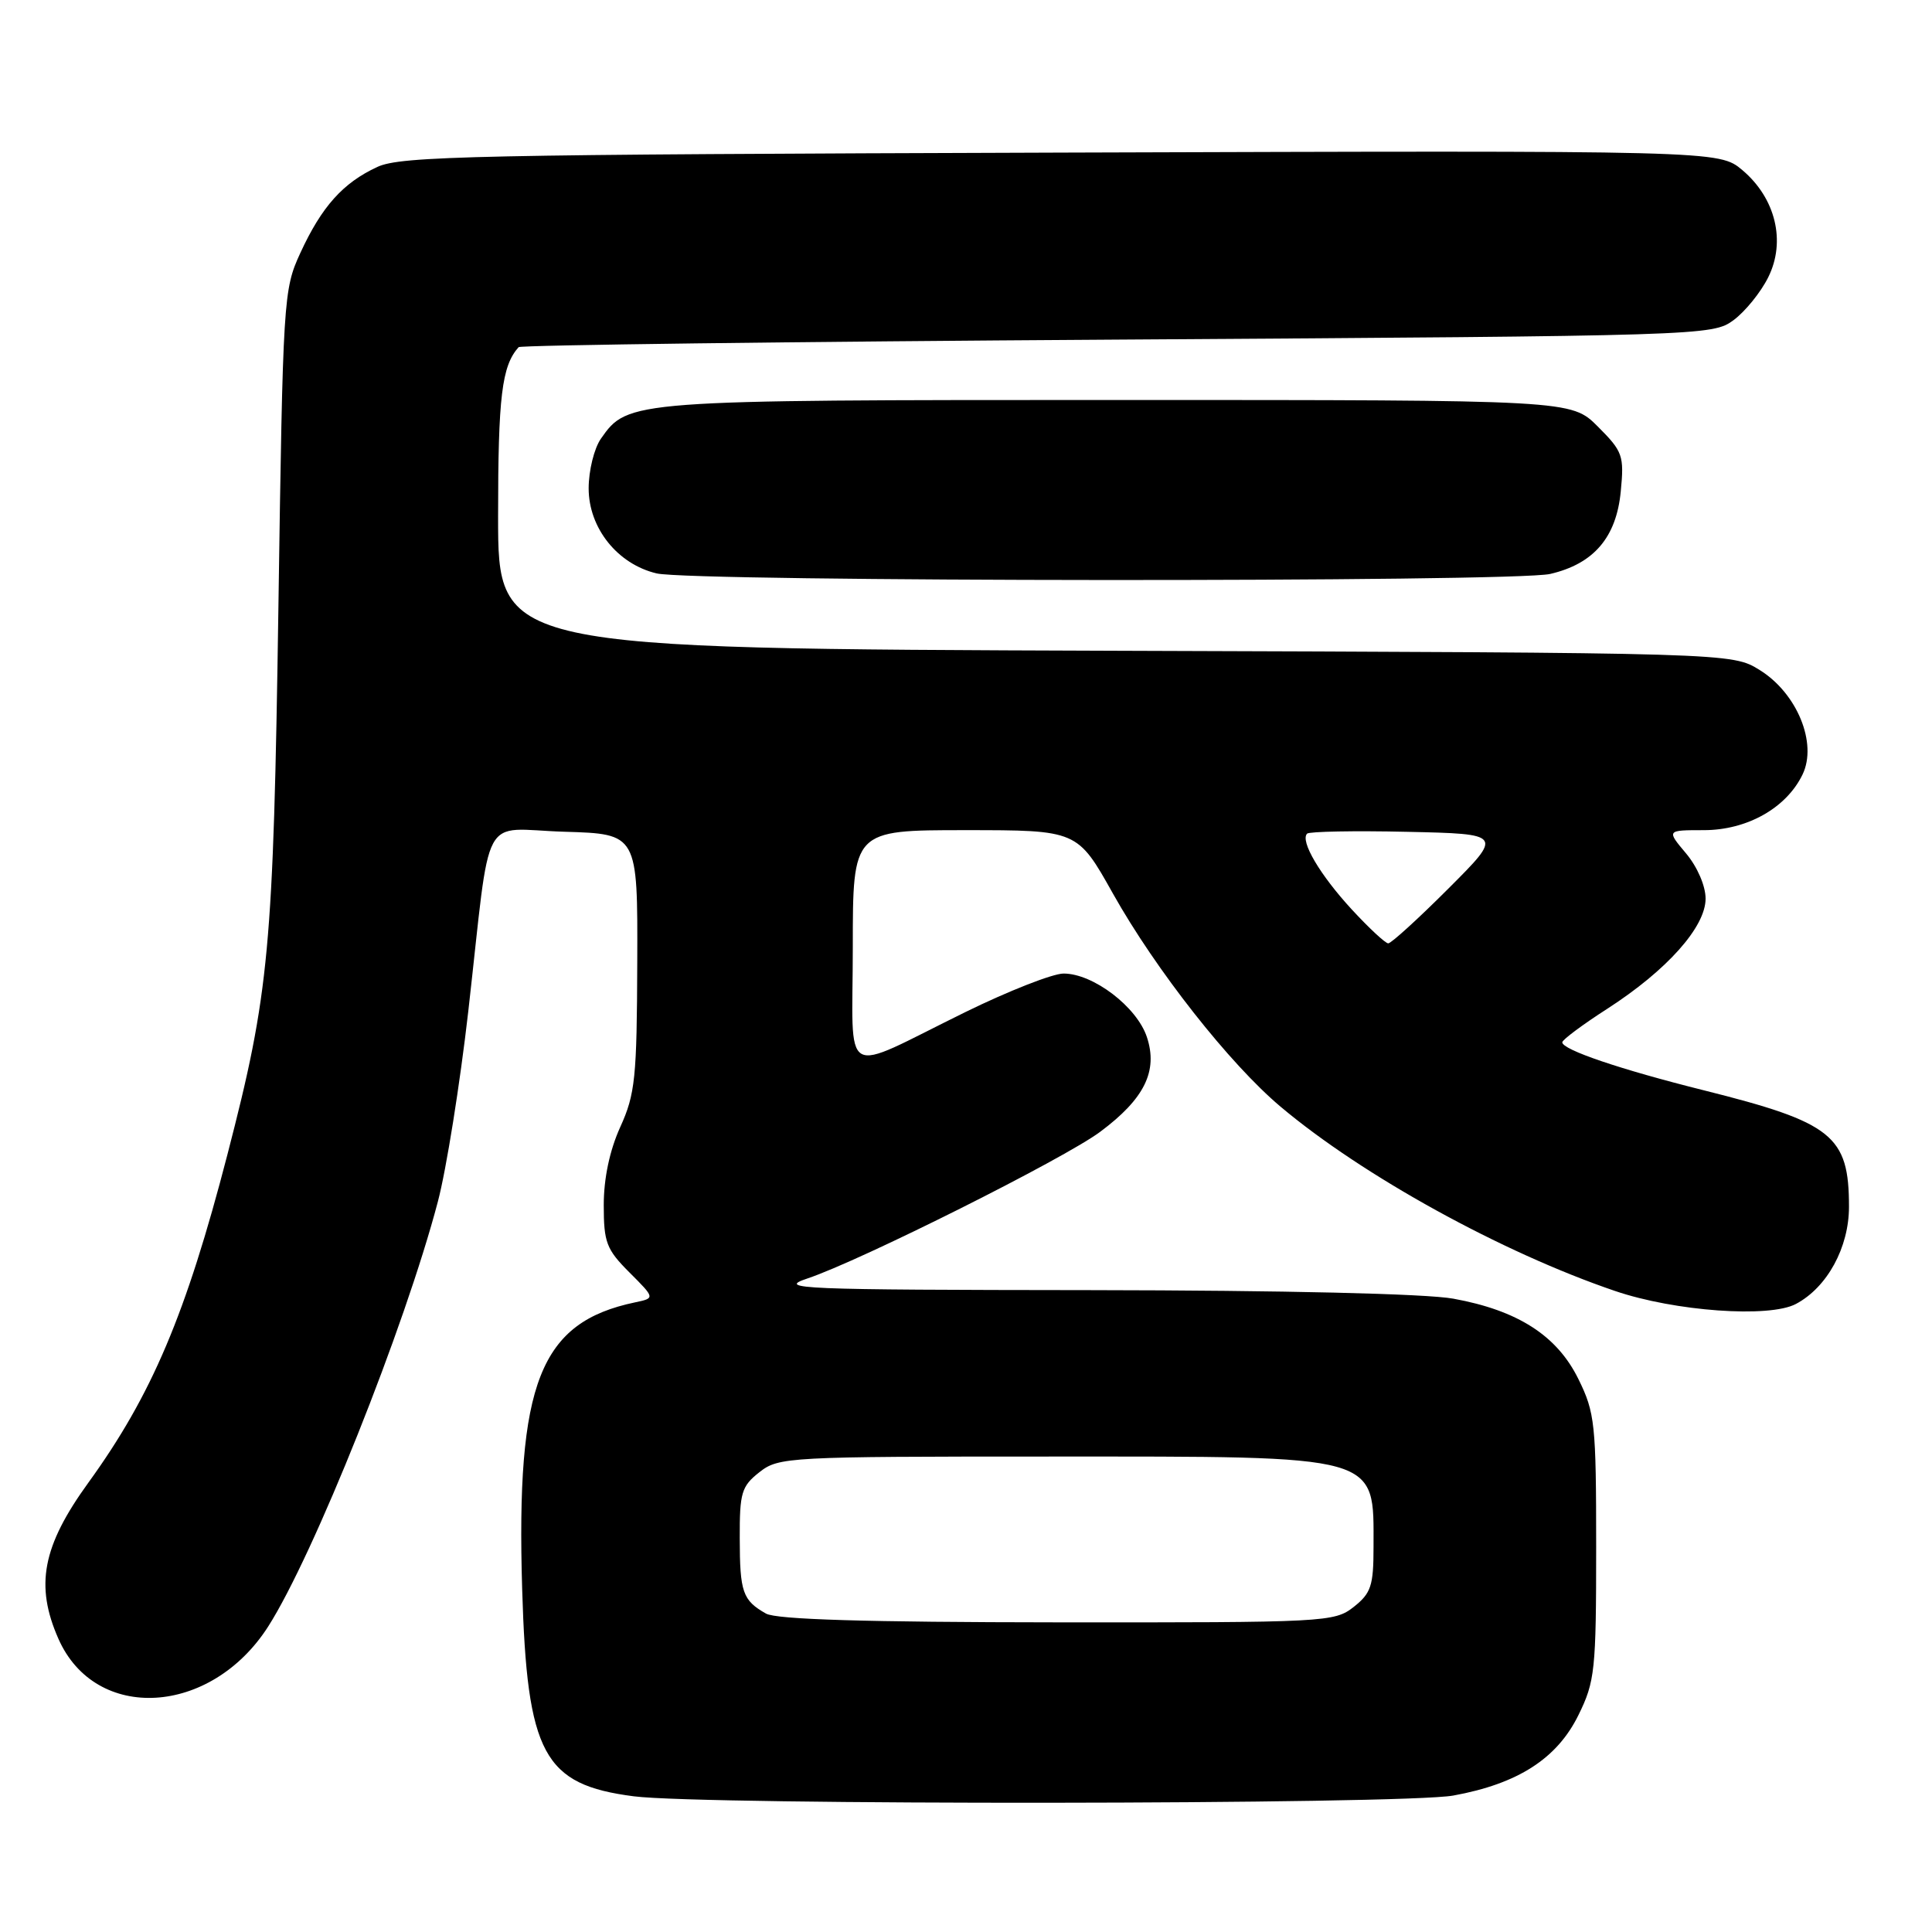 <?xml version="1.0" encoding="UTF-8" standalone="no"?>
<!DOCTYPE svg PUBLIC "-//W3C//DTD SVG 1.1//EN" "http://www.w3.org/Graphics/SVG/1.1/DTD/svg11.dtd" >
<svg xmlns="http://www.w3.org/2000/svg" xmlns:xlink="http://www.w3.org/1999/xlink" version="1.1" viewBox="0 0 256 256">
 <g >
 <path fill="currentColor"
d=" M 192.57 237.92 C 201.11 236.37 206.32 233.03 209.15 227.26 C 211.34 222.82 211.50 221.34 211.50 205.00 C 211.50 188.66 211.34 187.18 209.15 182.74 C 206.32 176.97 201.11 173.63 192.57 172.08 C 188.97 171.42 170.06 170.98 144.57 170.95 C 105.76 170.91 102.85 170.79 107.00 169.40 C 114.00 167.06 141.01 153.53 145.78 149.97 C 151.65 145.60 153.46 141.92 151.97 137.42 C 150.65 133.42 144.86 129.00 140.93 129.00 C 139.50 129.00 133.64 131.30 127.91 134.11 C 111.09 142.36 113.00 143.47 113.00 125.48 C 113.00 110.00 113.00 110.00 127.88 110.00 C 142.76 110.00 142.76 110.00 147.48 118.42 C 153.16 128.54 162.94 140.97 169.68 146.64 C 180.55 155.79 198.99 165.95 214.00 171.06 C 221.92 173.76 234.44 174.66 237.97 172.78 C 242.12 170.58 245.00 165.29 245.00 159.90 C 245.00 150.48 242.83 148.74 225.76 144.47 C 214.67 141.70 206.99 139.09 207.01 138.11 C 207.01 137.78 209.70 135.77 212.97 133.67 C 220.88 128.57 226.00 122.83 226.00 119.07 C 226.00 117.39 224.90 114.85 223.41 113.08 C 220.82 110.00 220.82 110.00 225.76 110.00 C 231.50 110.00 236.71 107.06 238.85 102.62 C 240.84 98.48 238.12 91.86 233.18 88.79 C 229.50 86.50 229.50 86.50 147.75 86.23 C 66.00 85.95 66.00 85.95 66.00 68.41 C 66.00 52.53 66.49 48.49 68.72 46.00 C 68.96 45.73 104.65 45.27 148.01 45.00 C 225.70 44.51 226.90 44.47 229.68 42.44 C 231.23 41.30 233.31 38.74 234.30 36.74 C 236.67 31.99 235.28 26.26 230.87 22.54 C 227.77 19.94 227.77 19.94 140.64 20.22 C 62.78 20.47 53.13 20.67 50.00 22.12 C 45.44 24.23 42.63 27.37 39.80 33.51 C 37.55 38.39 37.49 39.45 36.89 80.50 C 36.22 125.83 35.69 131.54 30.13 153.00 C 24.64 174.17 20.12 184.84 11.71 196.46 C 5.61 204.88 4.62 210.09 7.75 217.17 C 12.67 228.28 27.95 227.37 35.53 215.53 C 41.56 206.09 53.63 175.90 58.02 159.22 C 59.14 154.98 60.95 143.62 62.05 134.00 C 65.14 106.78 63.48 109.88 74.80 110.21 C 84.50 110.50 84.50 110.50 84.44 127.50 C 84.39 142.80 84.17 144.98 82.19 149.33 C 80.78 152.44 80.00 156.14 80.00 159.68 C 80.00 164.63 80.35 165.55 83.40 168.60 C 86.81 172.01 86.81 172.01 84.15 172.57 C 71.54 175.21 68.37 183.25 69.19 210.57 C 69.84 232.44 72.02 236.48 83.98 238.02 C 93.20 239.22 185.92 239.13 192.57 237.92 Z  M 205.41 76.05 C 211.18 74.71 214.18 71.21 214.76 65.11 C 215.22 60.37 215.03 59.83 211.72 56.52 C 208.20 53.00 208.20 53.00 148.07 53.00 C 83.46 53.00 83.20 53.02 79.63 58.12 C 78.73 59.40 78.00 62.36 78.00 64.71 C 78.00 69.97 81.83 74.76 87.01 75.98 C 91.82 77.10 200.57 77.17 205.41 76.05 Z  M 101.50 213.81 C 98.40 212.05 98.03 210.99 98.02 203.82 C 98.00 197.79 98.25 196.94 100.63 195.07 C 103.19 193.06 104.36 193.00 139.18 193.00 C 183.28 193.00 182.00 192.64 182.00 205.01 C 182.00 210.13 181.67 211.11 179.37 212.93 C 176.81 214.94 175.67 215.00 140.12 214.97 C 114.71 214.95 102.89 214.59 101.50 213.81 Z  M 179.11 120.50 C 174.90 115.93 172.24 111.42 173.20 110.46 C 173.49 110.18 179.45 110.06 186.44 110.22 C 199.16 110.50 199.16 110.50 191.91 117.75 C 187.92 121.74 184.34 125.00 183.95 125.00 C 183.57 125.00 181.39 122.97 179.11 120.50 Z "/>
</g>
</svg>